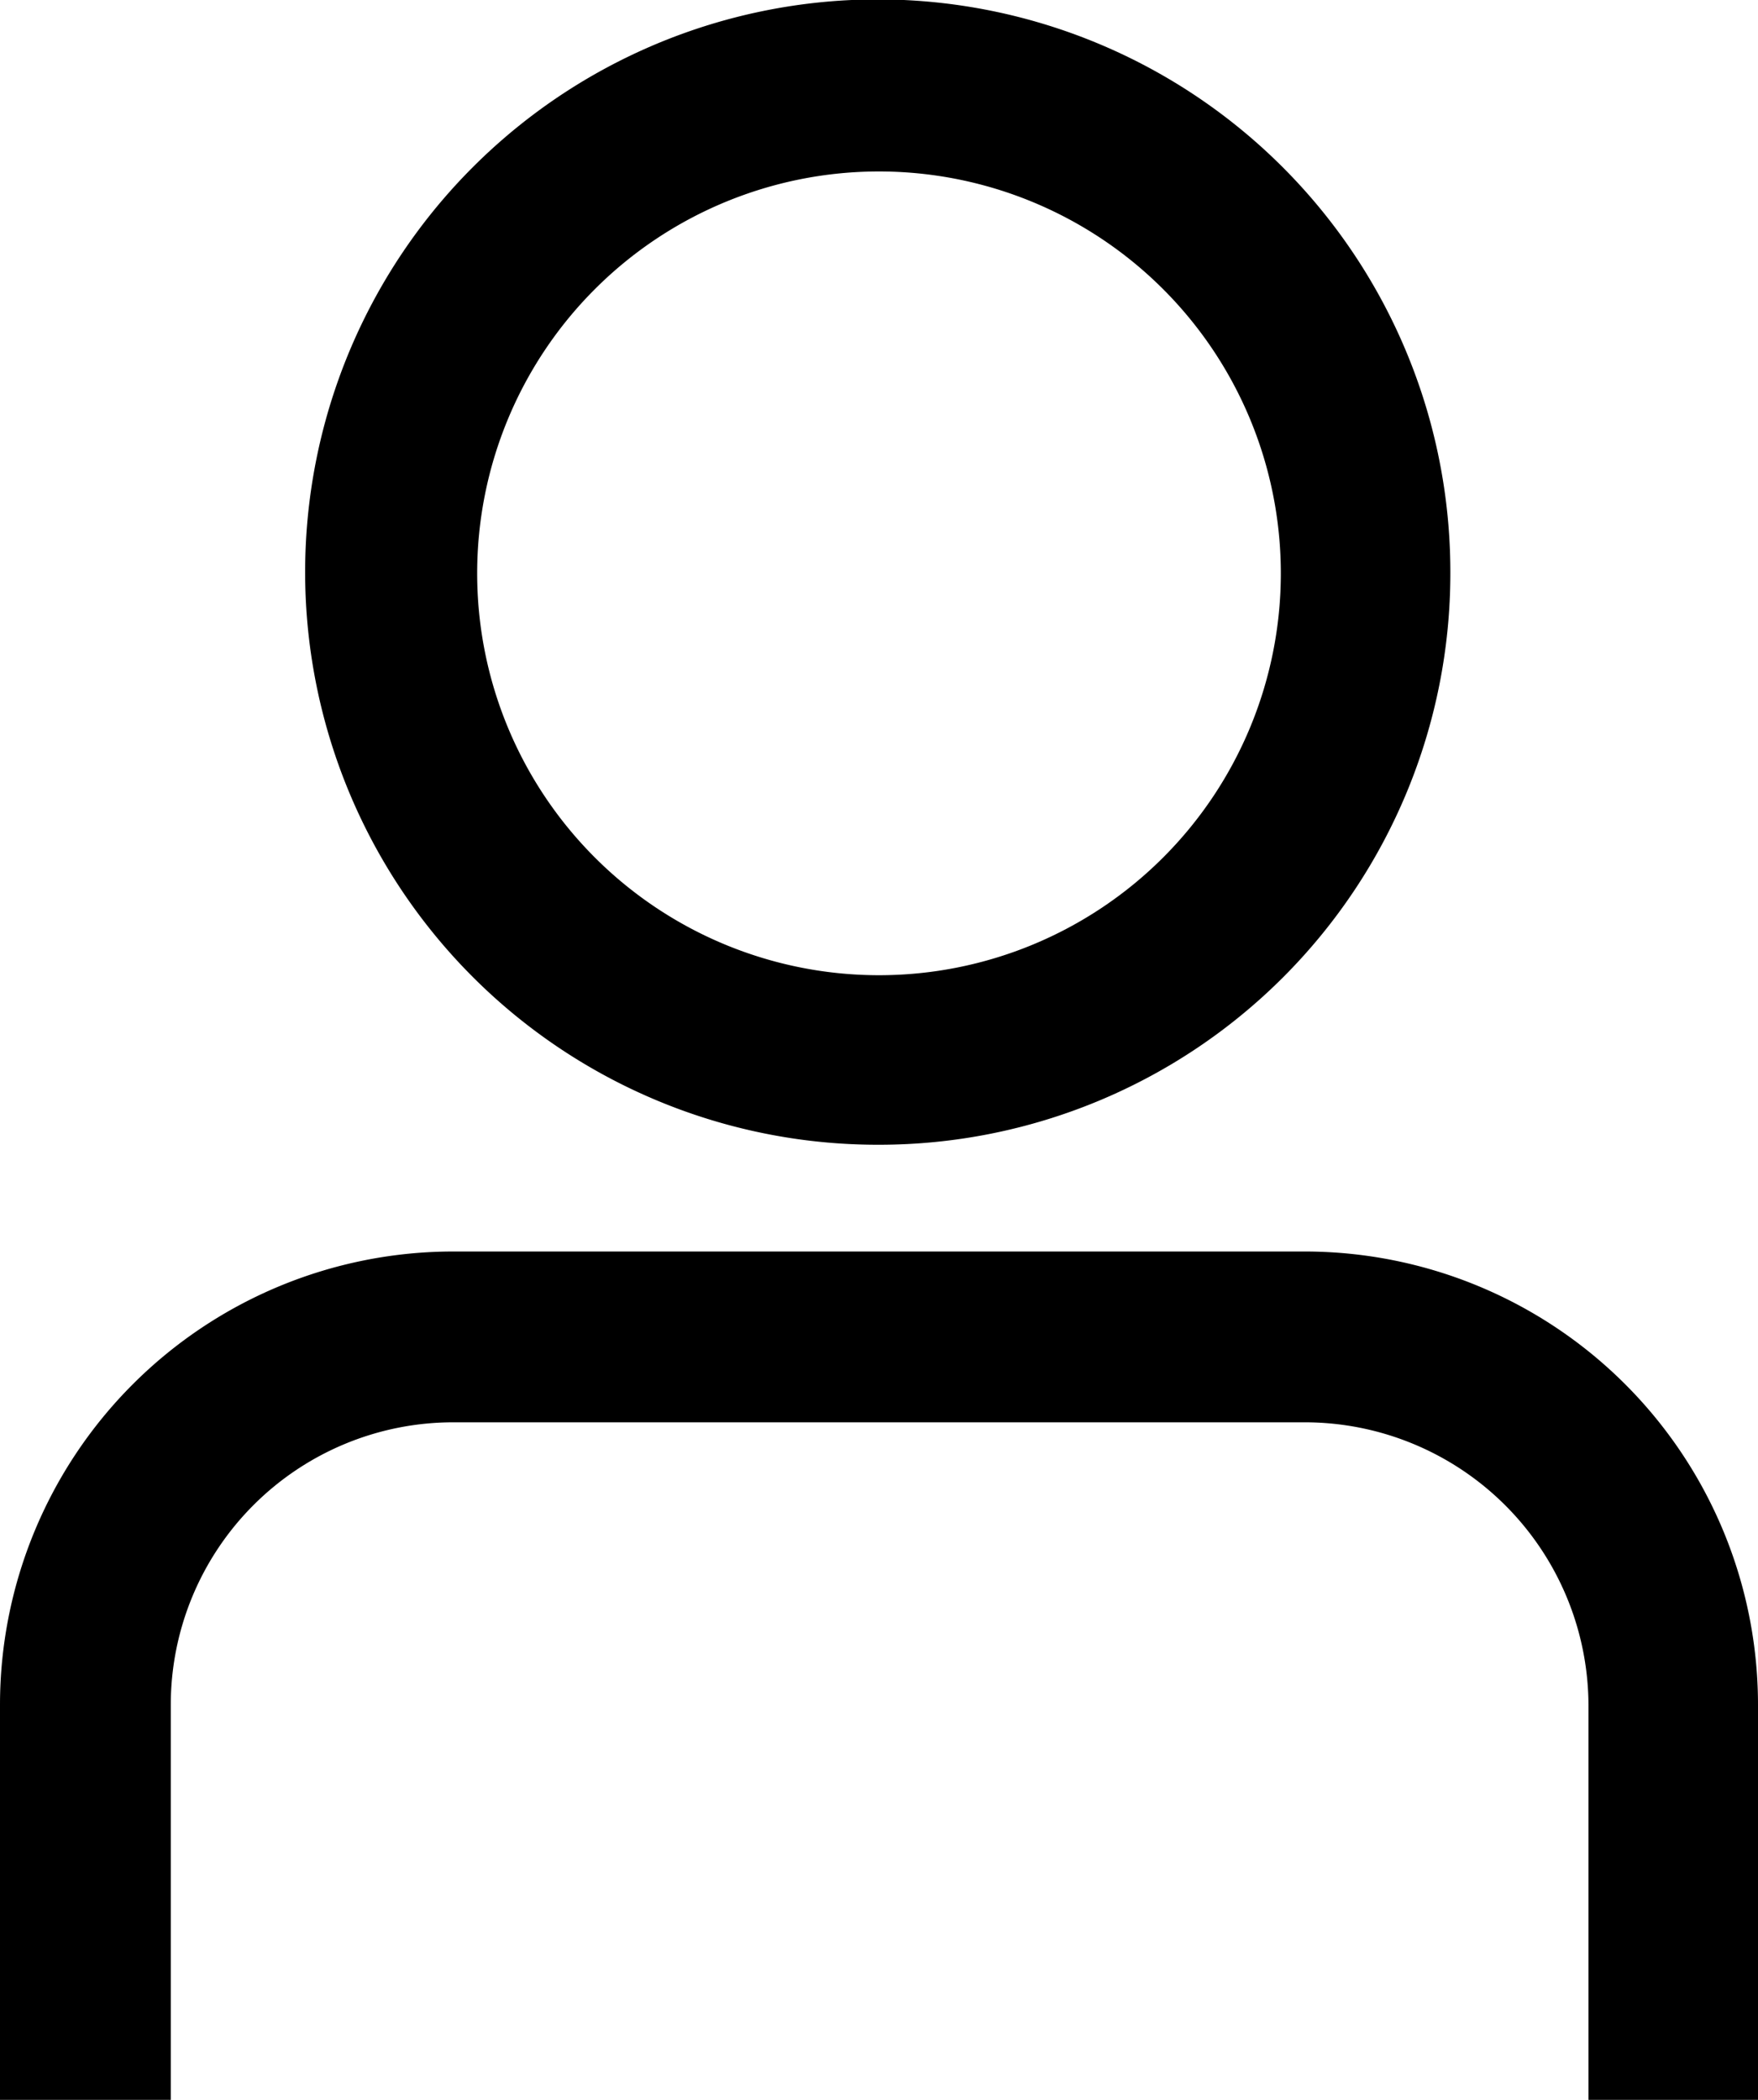 <svg id="Isolation_Mode" data-name="Isolation Mode" xmlns="http://www.w3.org/2000/svg" width="4.94mm" height="5.9mm" viewBox="0 0 14 16.71"><title>input-name</title><path d="M230.46,536.78h-1.35v-3.15a2.26,2.26,0,0,0-2.26-2.25h-6.78a2.25,2.25,0,0,0-2.25,2.25v3.15h-1.36v-3.15a3.61,3.61,0,0,1,3.61-3.61h6.78a3.61,3.61,0,0,1,3.61,3.61Z" transform="translate(-216.46 -520.06)"/><path d="M223.46,529.17a4.56,4.56,0,1,1,4.55-4.55A4.55,4.55,0,0,1,223.46,529.17Zm0-7.75a3.2,3.2,0,1,0,3.2,3.2A3.2,3.2,0,0,0,223.46,521.42Z" transform="translate(-216.46 -520.06)"/></svg>